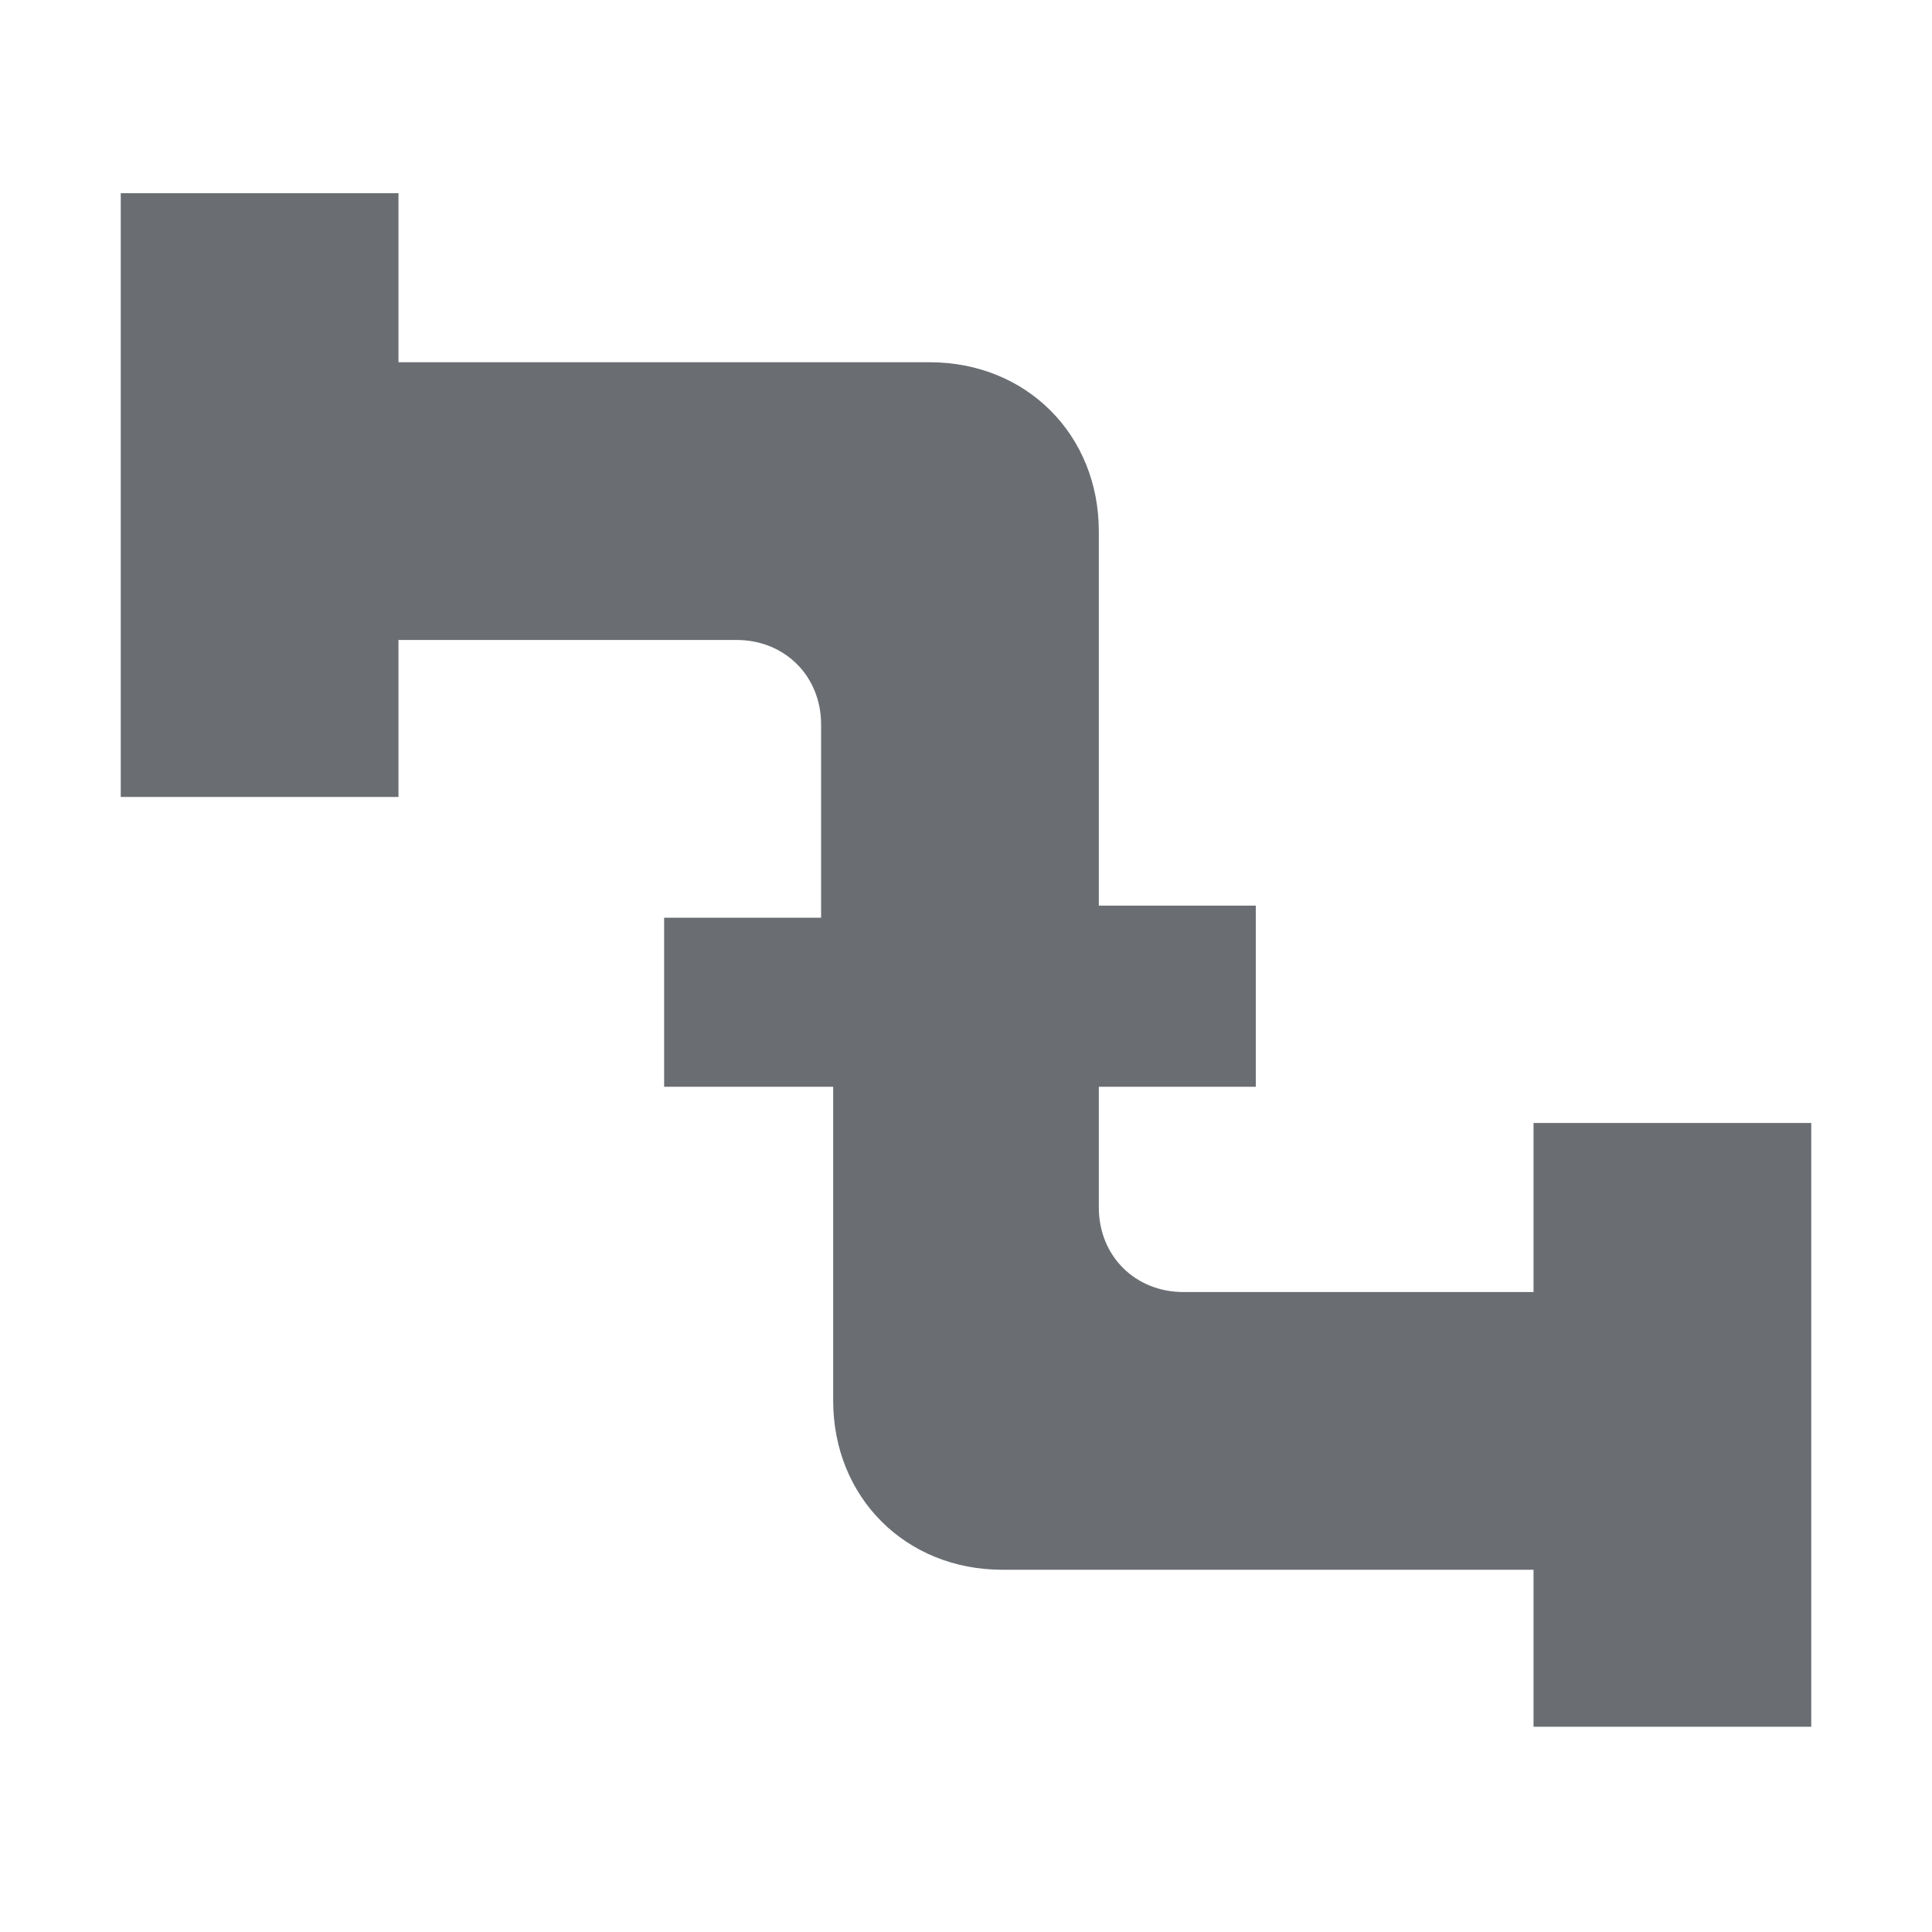 <?xml version="1.0" encoding="utf-8"?>
<!-- Generator: Adobe Illustrator 27.0.0, SVG Export Plug-In . SVG Version: 6.00 Build 0)  -->
<svg version="1.1" id="pipeline" xmlns="http://www.w3.org/2000/svg" xmlns:xlink="http://www.w3.org/1999/xlink" x="0px" y="0px"
	 width="40px" height="40px" viewBox="0 0 16 16" style="enable-background:new 0 0 16 16;" xml:space="preserve">
<style type="text/css">
	.st0{fill:#6A6E73;}
</style>
<path id="pipelineIcon" class="st0" d="M15,9.3v5h-2.3V13H8.3c-0.8,0-1.4-0.6-1.4-1.4V9H5.5V7.6h1.3V6c0-0.4-0.3-0.7-0.7-0.7H3.3
	v1.3H1v-5h2.3V3h4.4c0.8,0,1.4,0.6,1.4,1.4v3.1h1.3V9H9.1v1c0,0.4,0.3,0.7,0.7,0.7h2.9V9.3H15z"/>
</svg>

